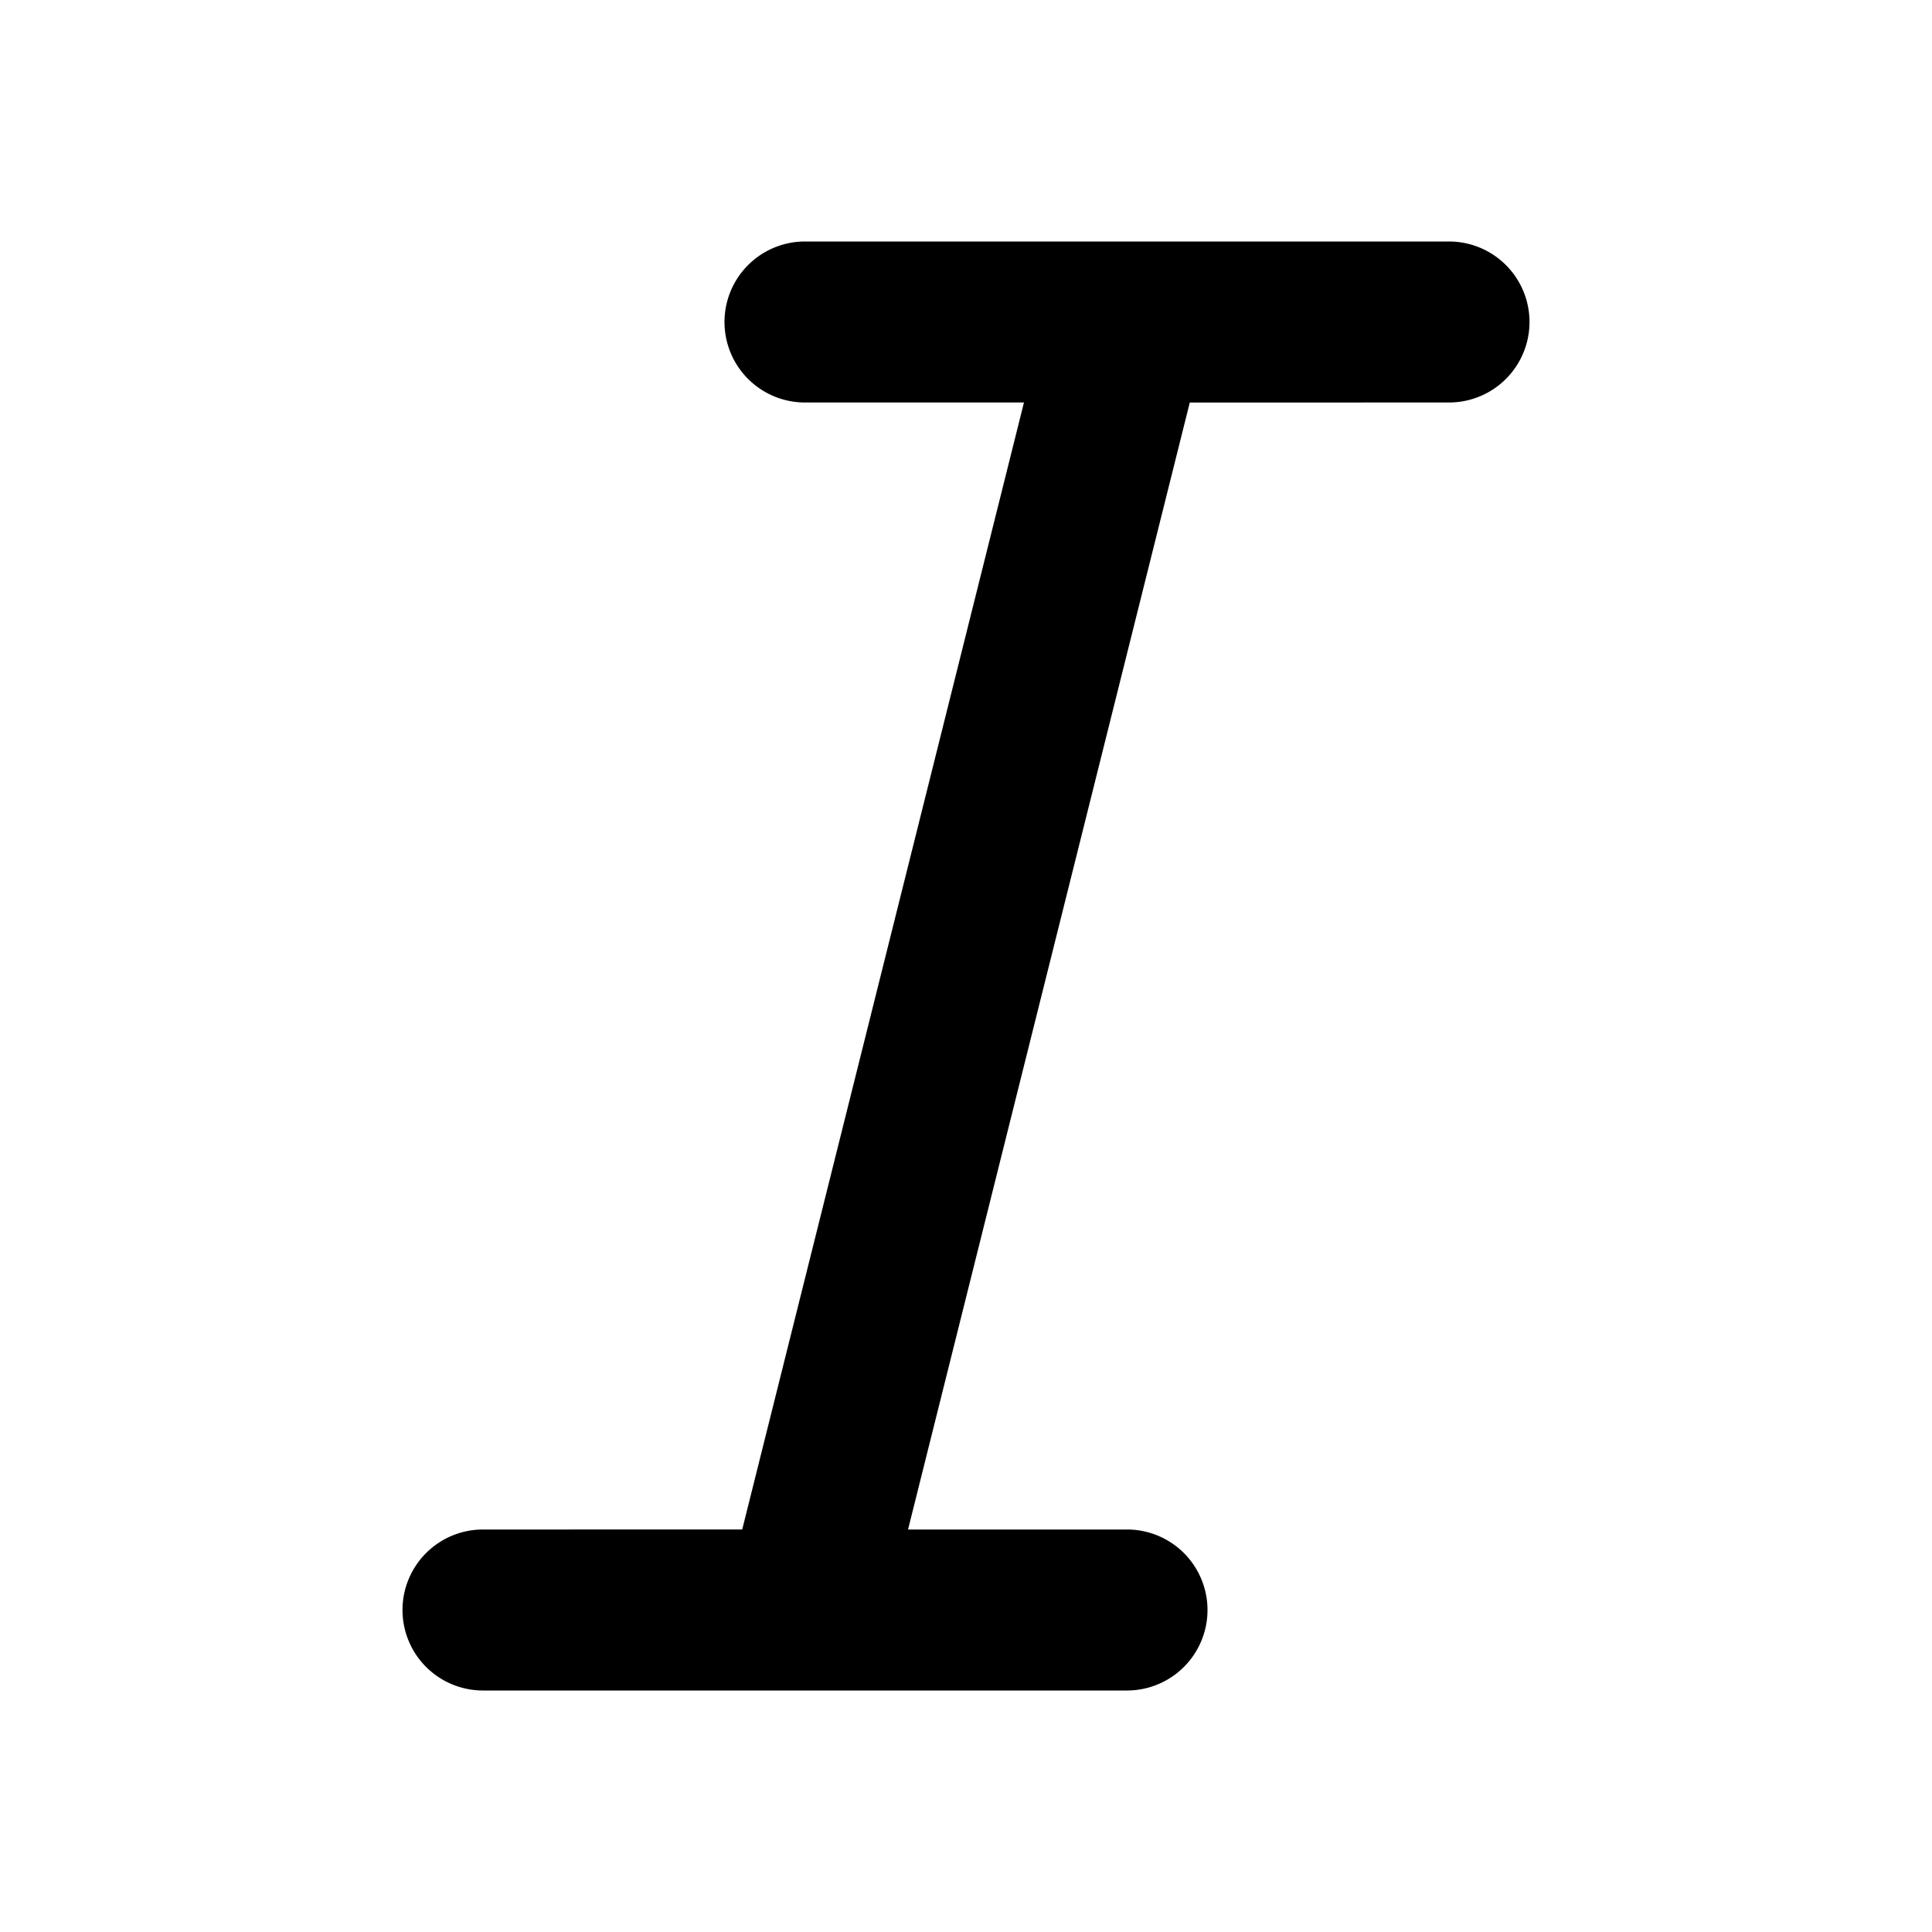 <svg xmlns="http://www.w3.org/2000/svg" width="24" height="24" fill="none" viewBox="0 0 24 24"><path fill="#313234" fill-rule="evenodd" d="M13.978 3H10a1 1 0 0 0 0 2h2.72l-3.5 14H6a1 1 0 1 0 0 2h8a1 1 0 1 0 0-2h-2.72l3.5-14H18a1 1 0 1 0 0-2h-4.022" clip-rule="evenodd" style="fill:#313234;fill:color(display-p3 .192 .196 .204);fill-opacity:1"/></svg>